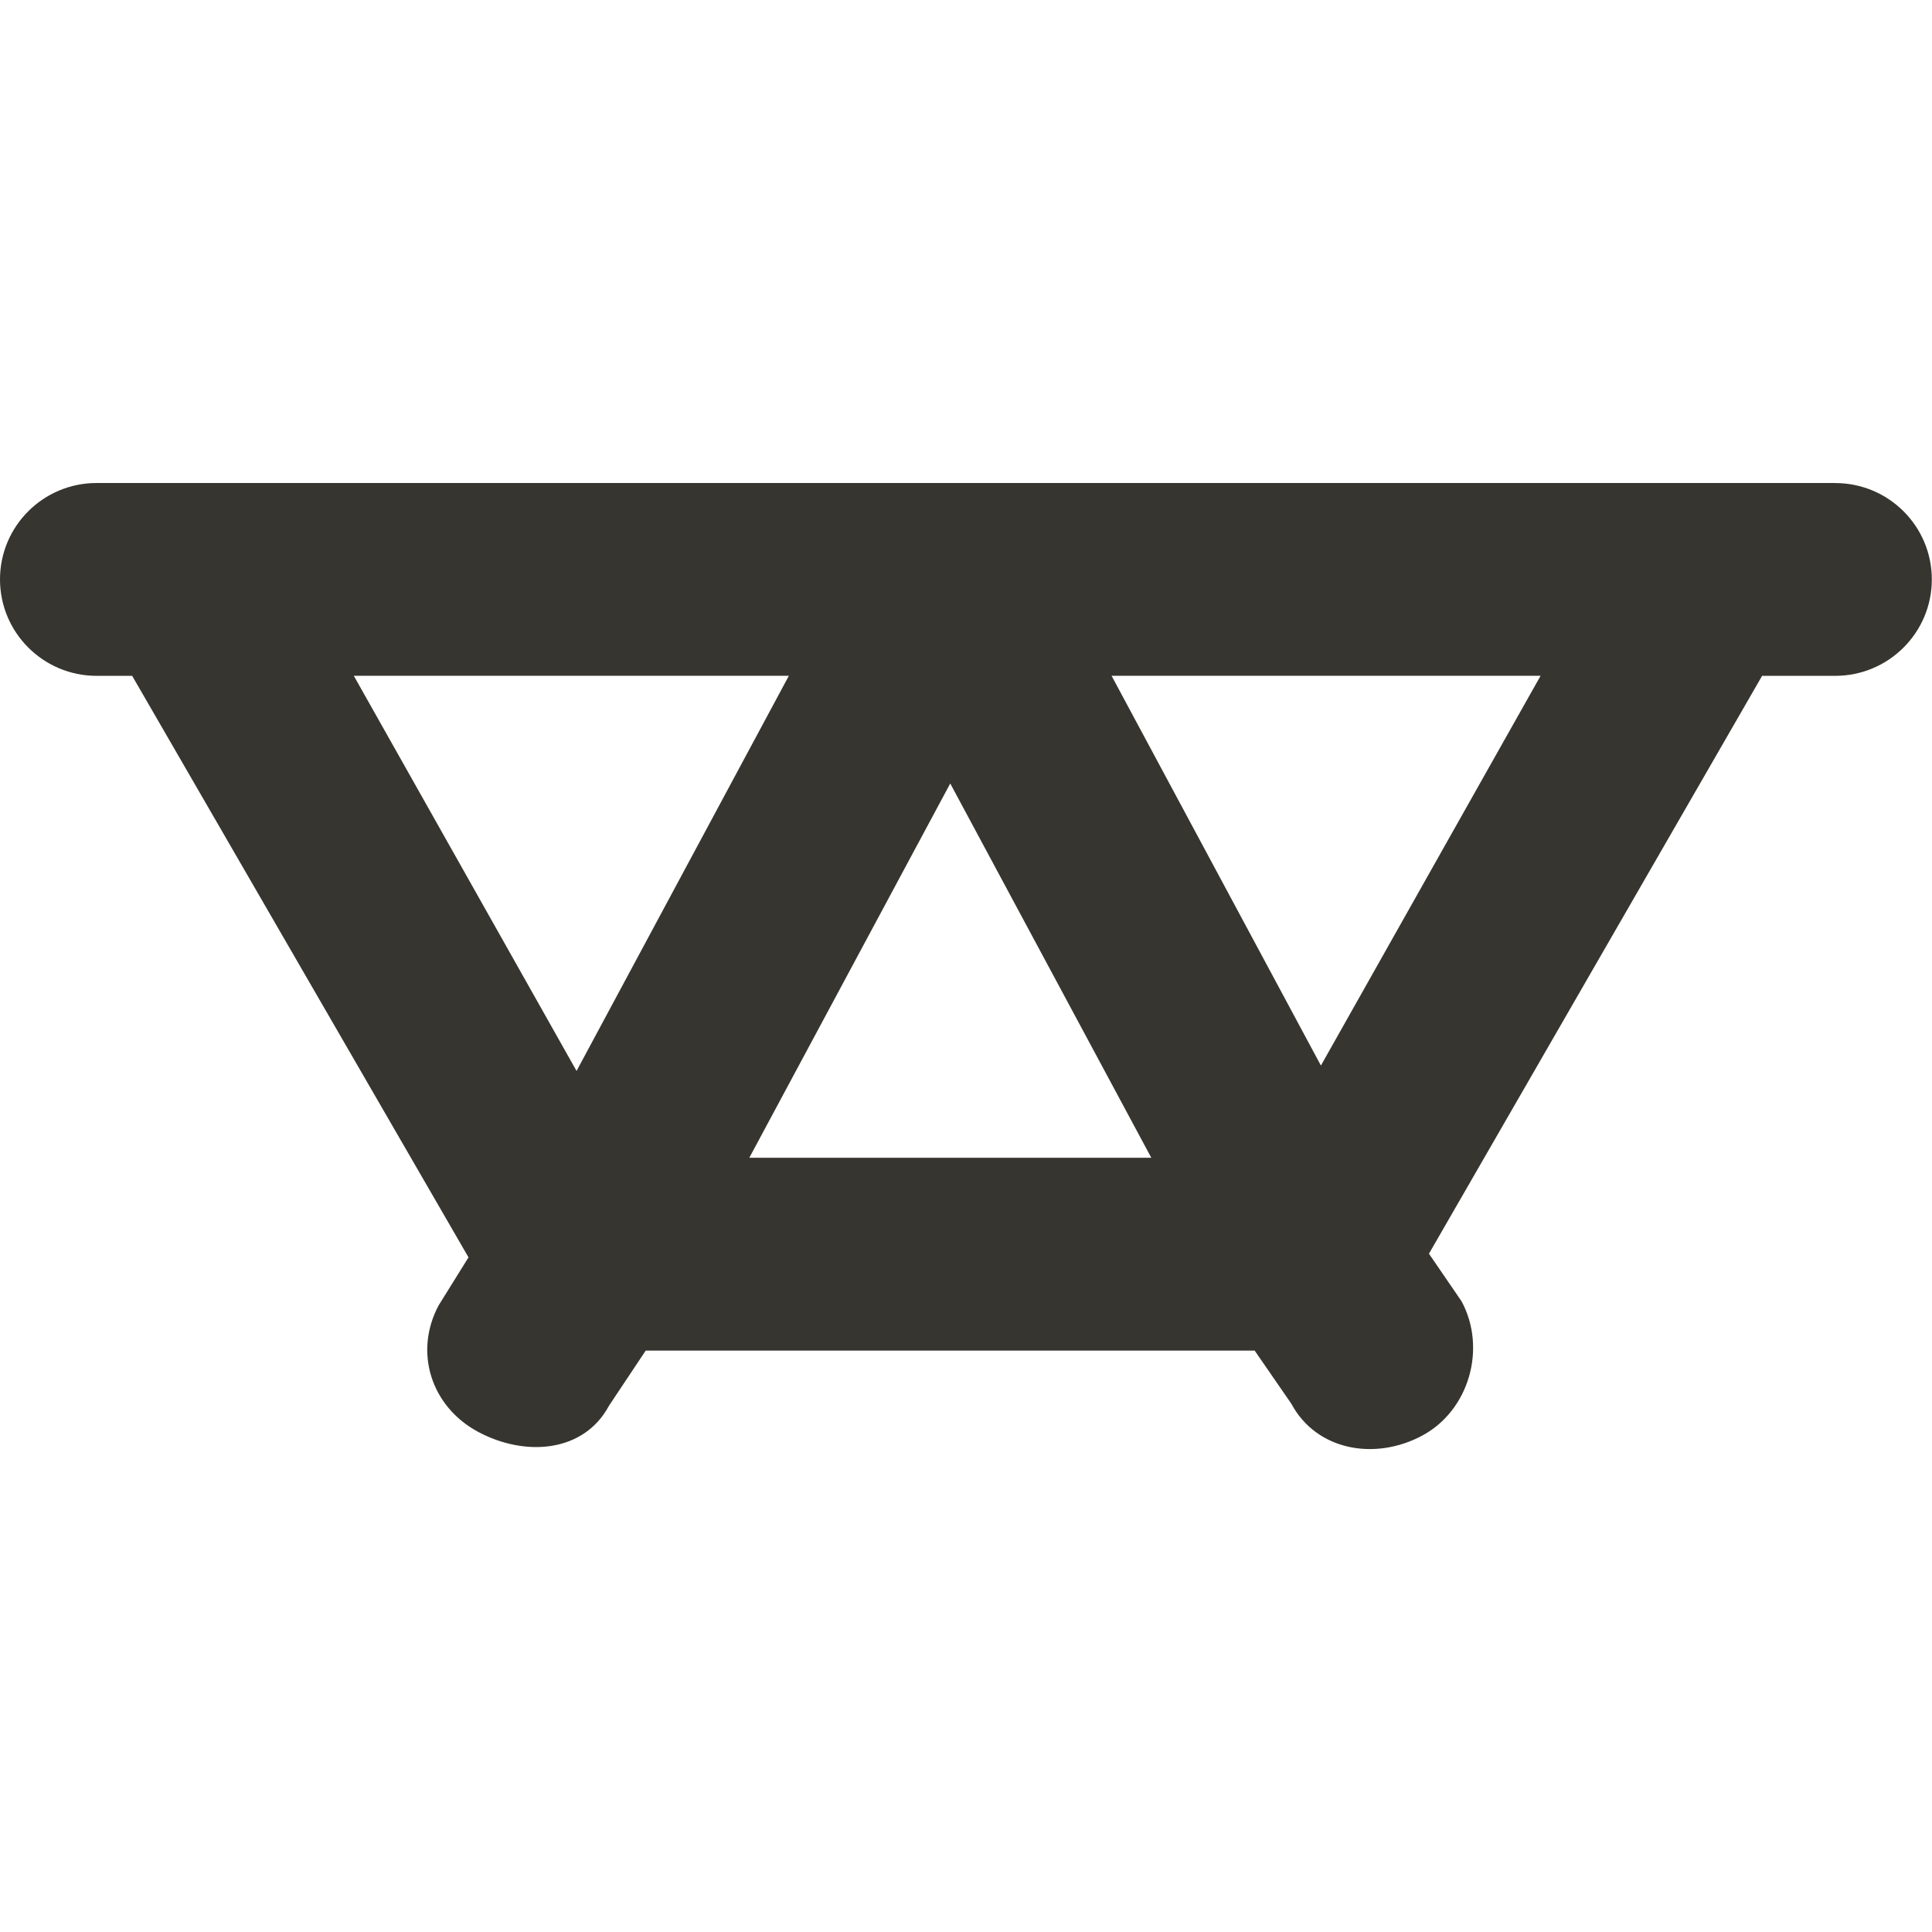 <!-- Generated by IcoMoon.io -->
<svg version="1.1" xmlns="http://www.w3.org/2000/svg" width="32" height="32" viewBox="0 0 32 32">
<title>as-mill-half-</title>
<path fill="#37352f" d="M21.878 17.648l-3.467-6.455h7.106l-3.638 6.455zM12.411 19.176l3.328-6.199 3.33 6.199h-6.658zM9.55 17.739l-3.69-6.546h7.206l-3.517 6.546zM30.4 8h-28.8c-0.883 0-1.6 0.714-1.6 1.597 0 0.881 0.717 1.597 1.6 1.597h0.589l5.571 9.632-0.493 0.792c-0.418 0.777-0.125 1.683 0.654 2.099s1.749 0.343 2.166-0.434l0.608-0.913h10.086l0.608 0.881c0.418 0.778 1.387 0.945 2.166 0.528s1.072-1.446 0.654-2.224l-0.541-0.79 5.518-9.571h1.211c0.883 0 1.6-0.715 1.6-1.597 0-0.883-0.717-1.596-1.6-1.596z"></path>
</svg>
